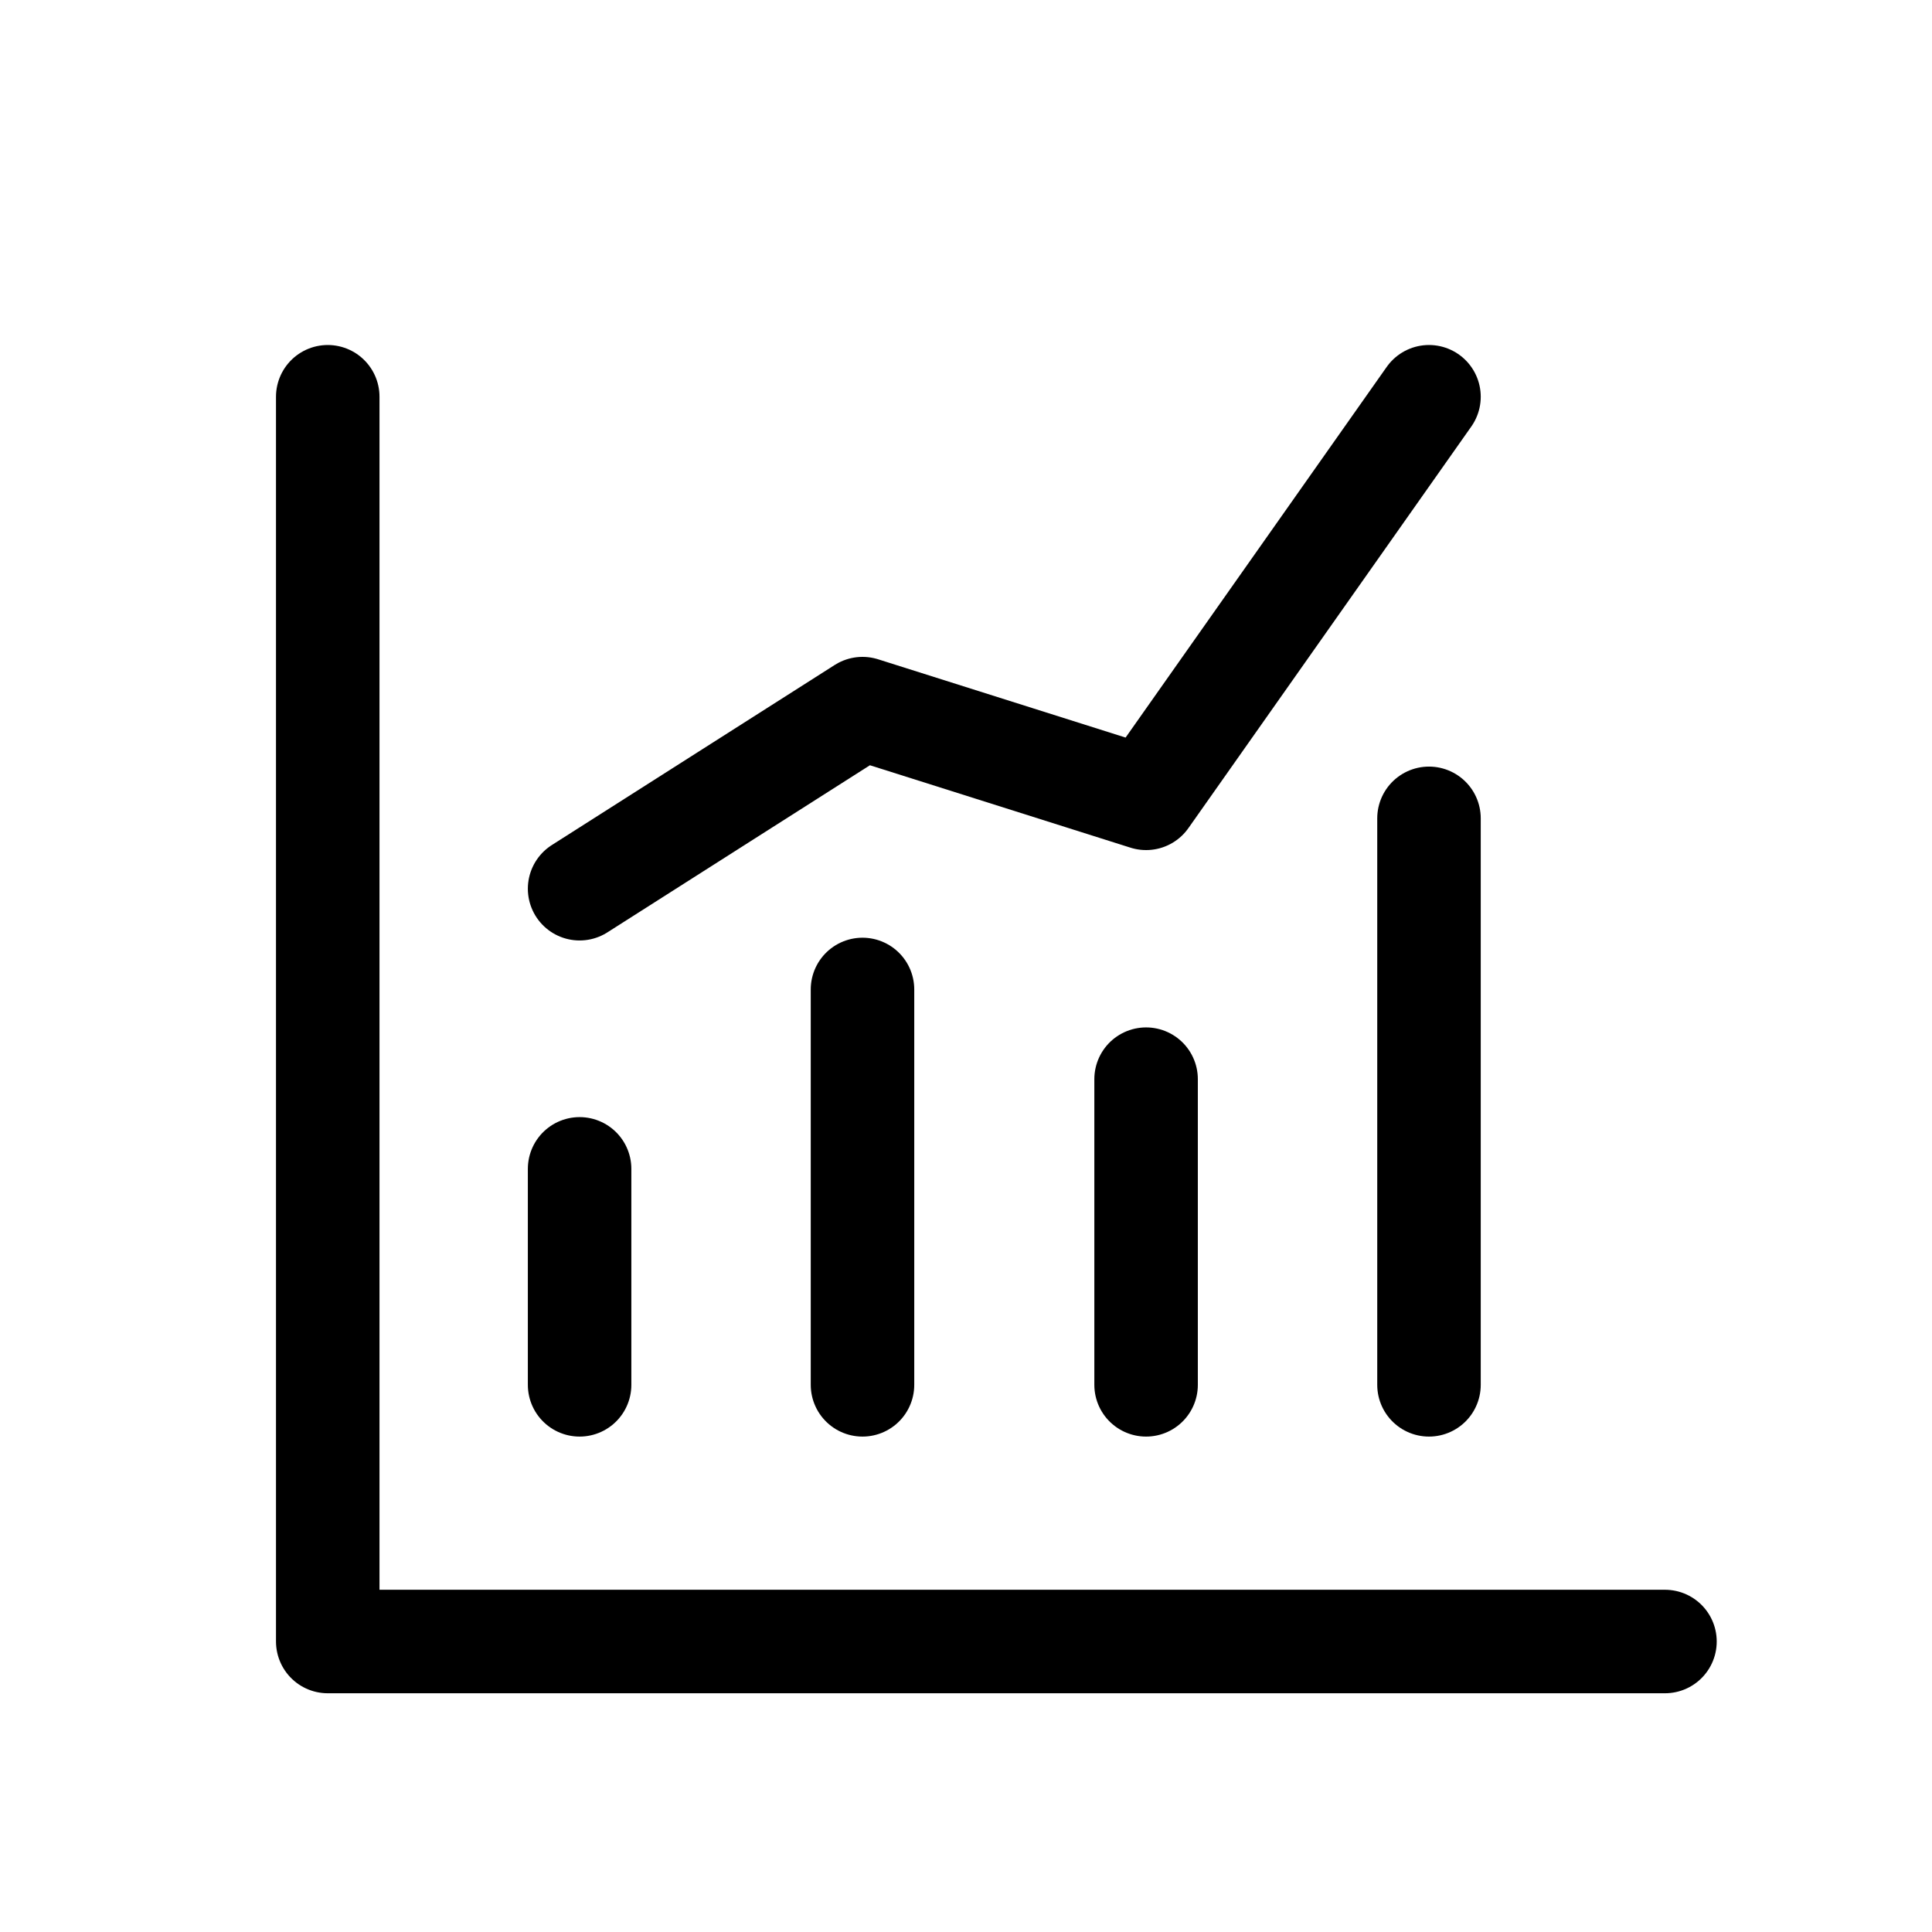 <svg xmlns="http://www.w3.org/2000/svg" width="28" height="28" viewBox="0 0 28 28">
    <g fill="none" fill-rule="evenodd" stroke="currentColor" stroke-linecap="round" stroke-linejoin="round" stroke-width="1.5">
        <path d="M24.13 23.79H4.75V5.75M8.4 20.07v-3.13M12.5 20.07v-5.73M16.61 20.07v-4.43M20.71 20.07v-8.21"/>
        <path d="M8.4 12.88l4.1-2.61 4.11 1.3 4.1-5.82"/>
    </g>
</svg>
